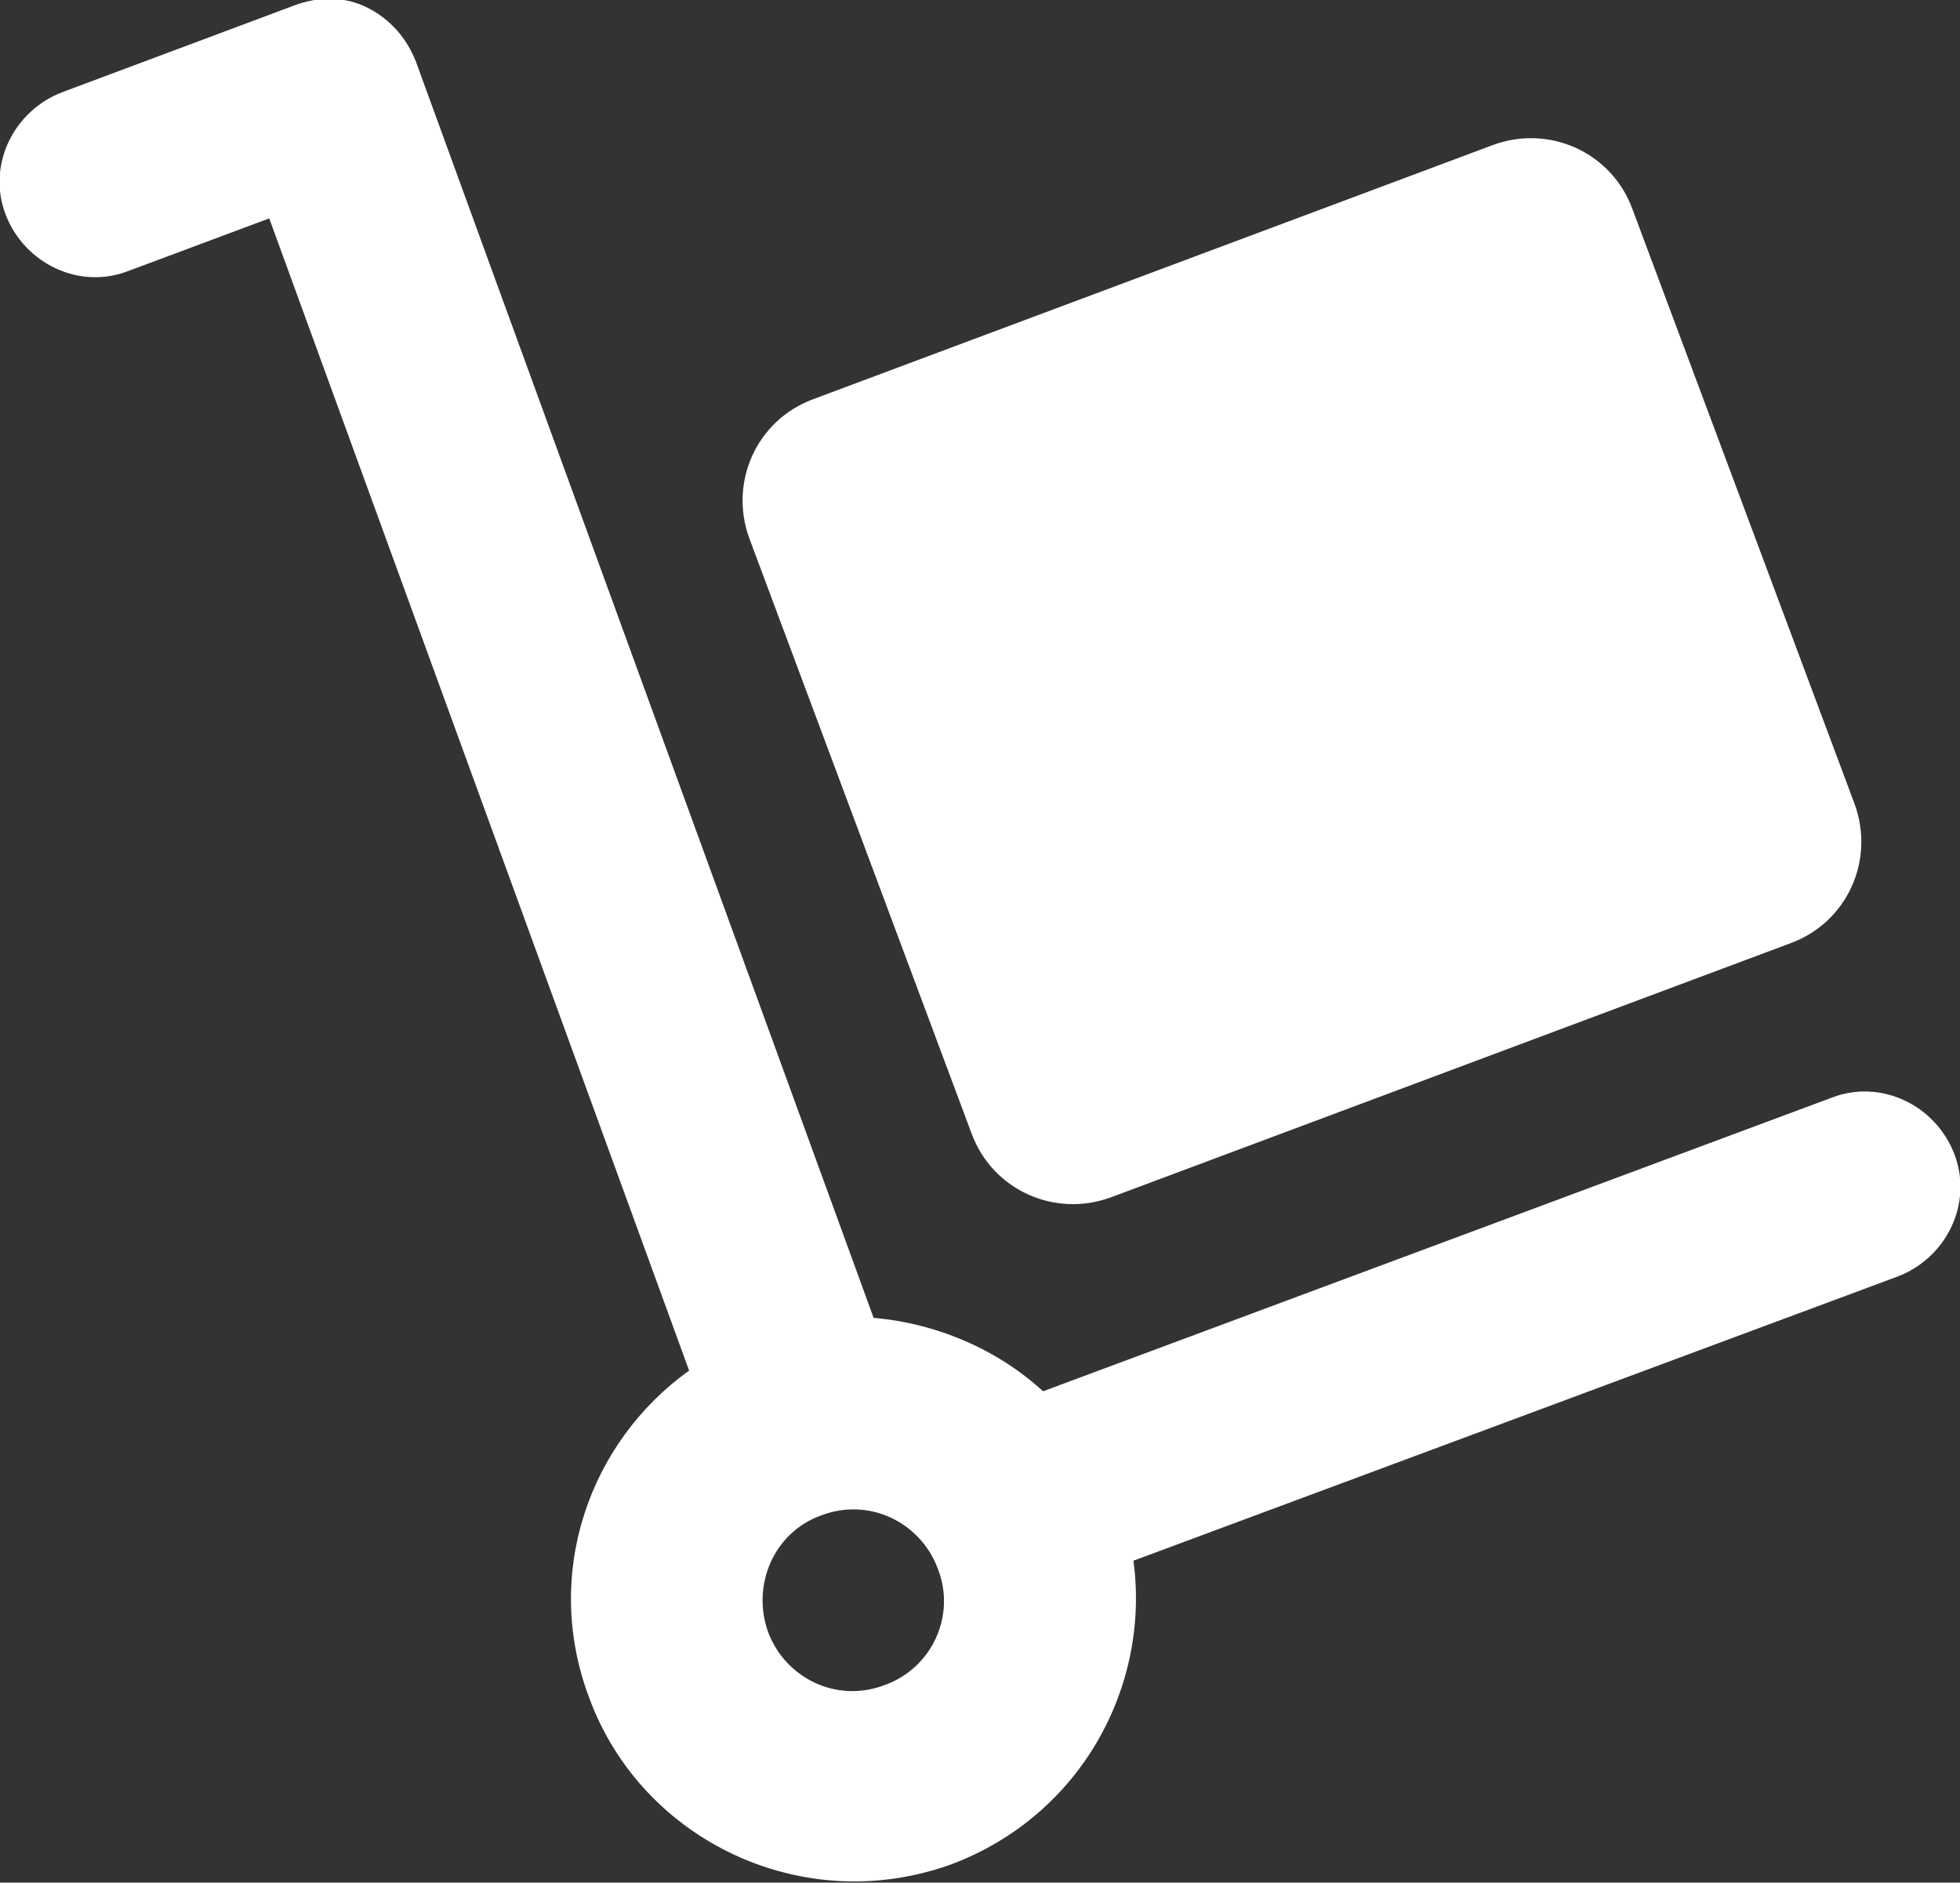 <?xml version="1.0" encoding="utf-8"?>
<!-- Generator: Adobe Illustrator 21.0.2, SVG Export Plug-In . SVG Version: 6.00 Build 0)  -->
<svg version="1.1" id="Layer_1" xmlns="http://www.w3.org/2000/svg" xmlns:xlink="http://www.w3.org/1999/xlink" x="0px" y="0px"
	 viewBox="0 0 104.1 100" style="enable-background:new 0 0 104.1 100;" xml:space="preserve">
<rect x="0" y="0" width="104.1" height="100" fill="#333333" stroke="none"/>
<g fill="#fff">
	<path d="M103.8,61.3c-1-2.6-3.9-4-6.5-3L55.4,73.9c-2.4-2.2-5.6-3.6-9-3.9L22.1,3.3C21.6,2,20.7,1,19.5,0.4
		c-1.2-0.6-2.6-0.6-3.9-0.1L3.3,4.9c-2.6,1-4,3.9-3,6.5c1,2.6,3.9,4,6.5,3l7.5-2.8l22.3,61.2c-5.3,3.8-7.8,10.8-5.3,17.4
		c2.8,7.6,11.4,11.7,19.3,8.8c6.8-2.6,10.5-9.4,9.6-16.1l40.6-15.1C103.4,66.8,104.8,63.9,103.8,61.3z M47,89.5
		c-2.6,1-5.3-0.4-6.2-2.8c-0.9-2.5,0.3-5.3,2.8-6.2c2.6-1,5.3,0.4,6.2,2.8C50.8,85.8,49.5,88.6,47,89.5z"/>
	<path d="M51.6,60.2c1.1,3,4.4,4.5,7.4,3.4l36.1-13.5c3-1.1,4.5-4.4,3.4-7.4L86.7,11.1c-1.1-3-4.4-4.5-7.4-3.4L43.2,21.2
		c-3,1.1-4.5,4.4-3.4,7.4L51.6,60.2z"/>
</g>
</svg>
